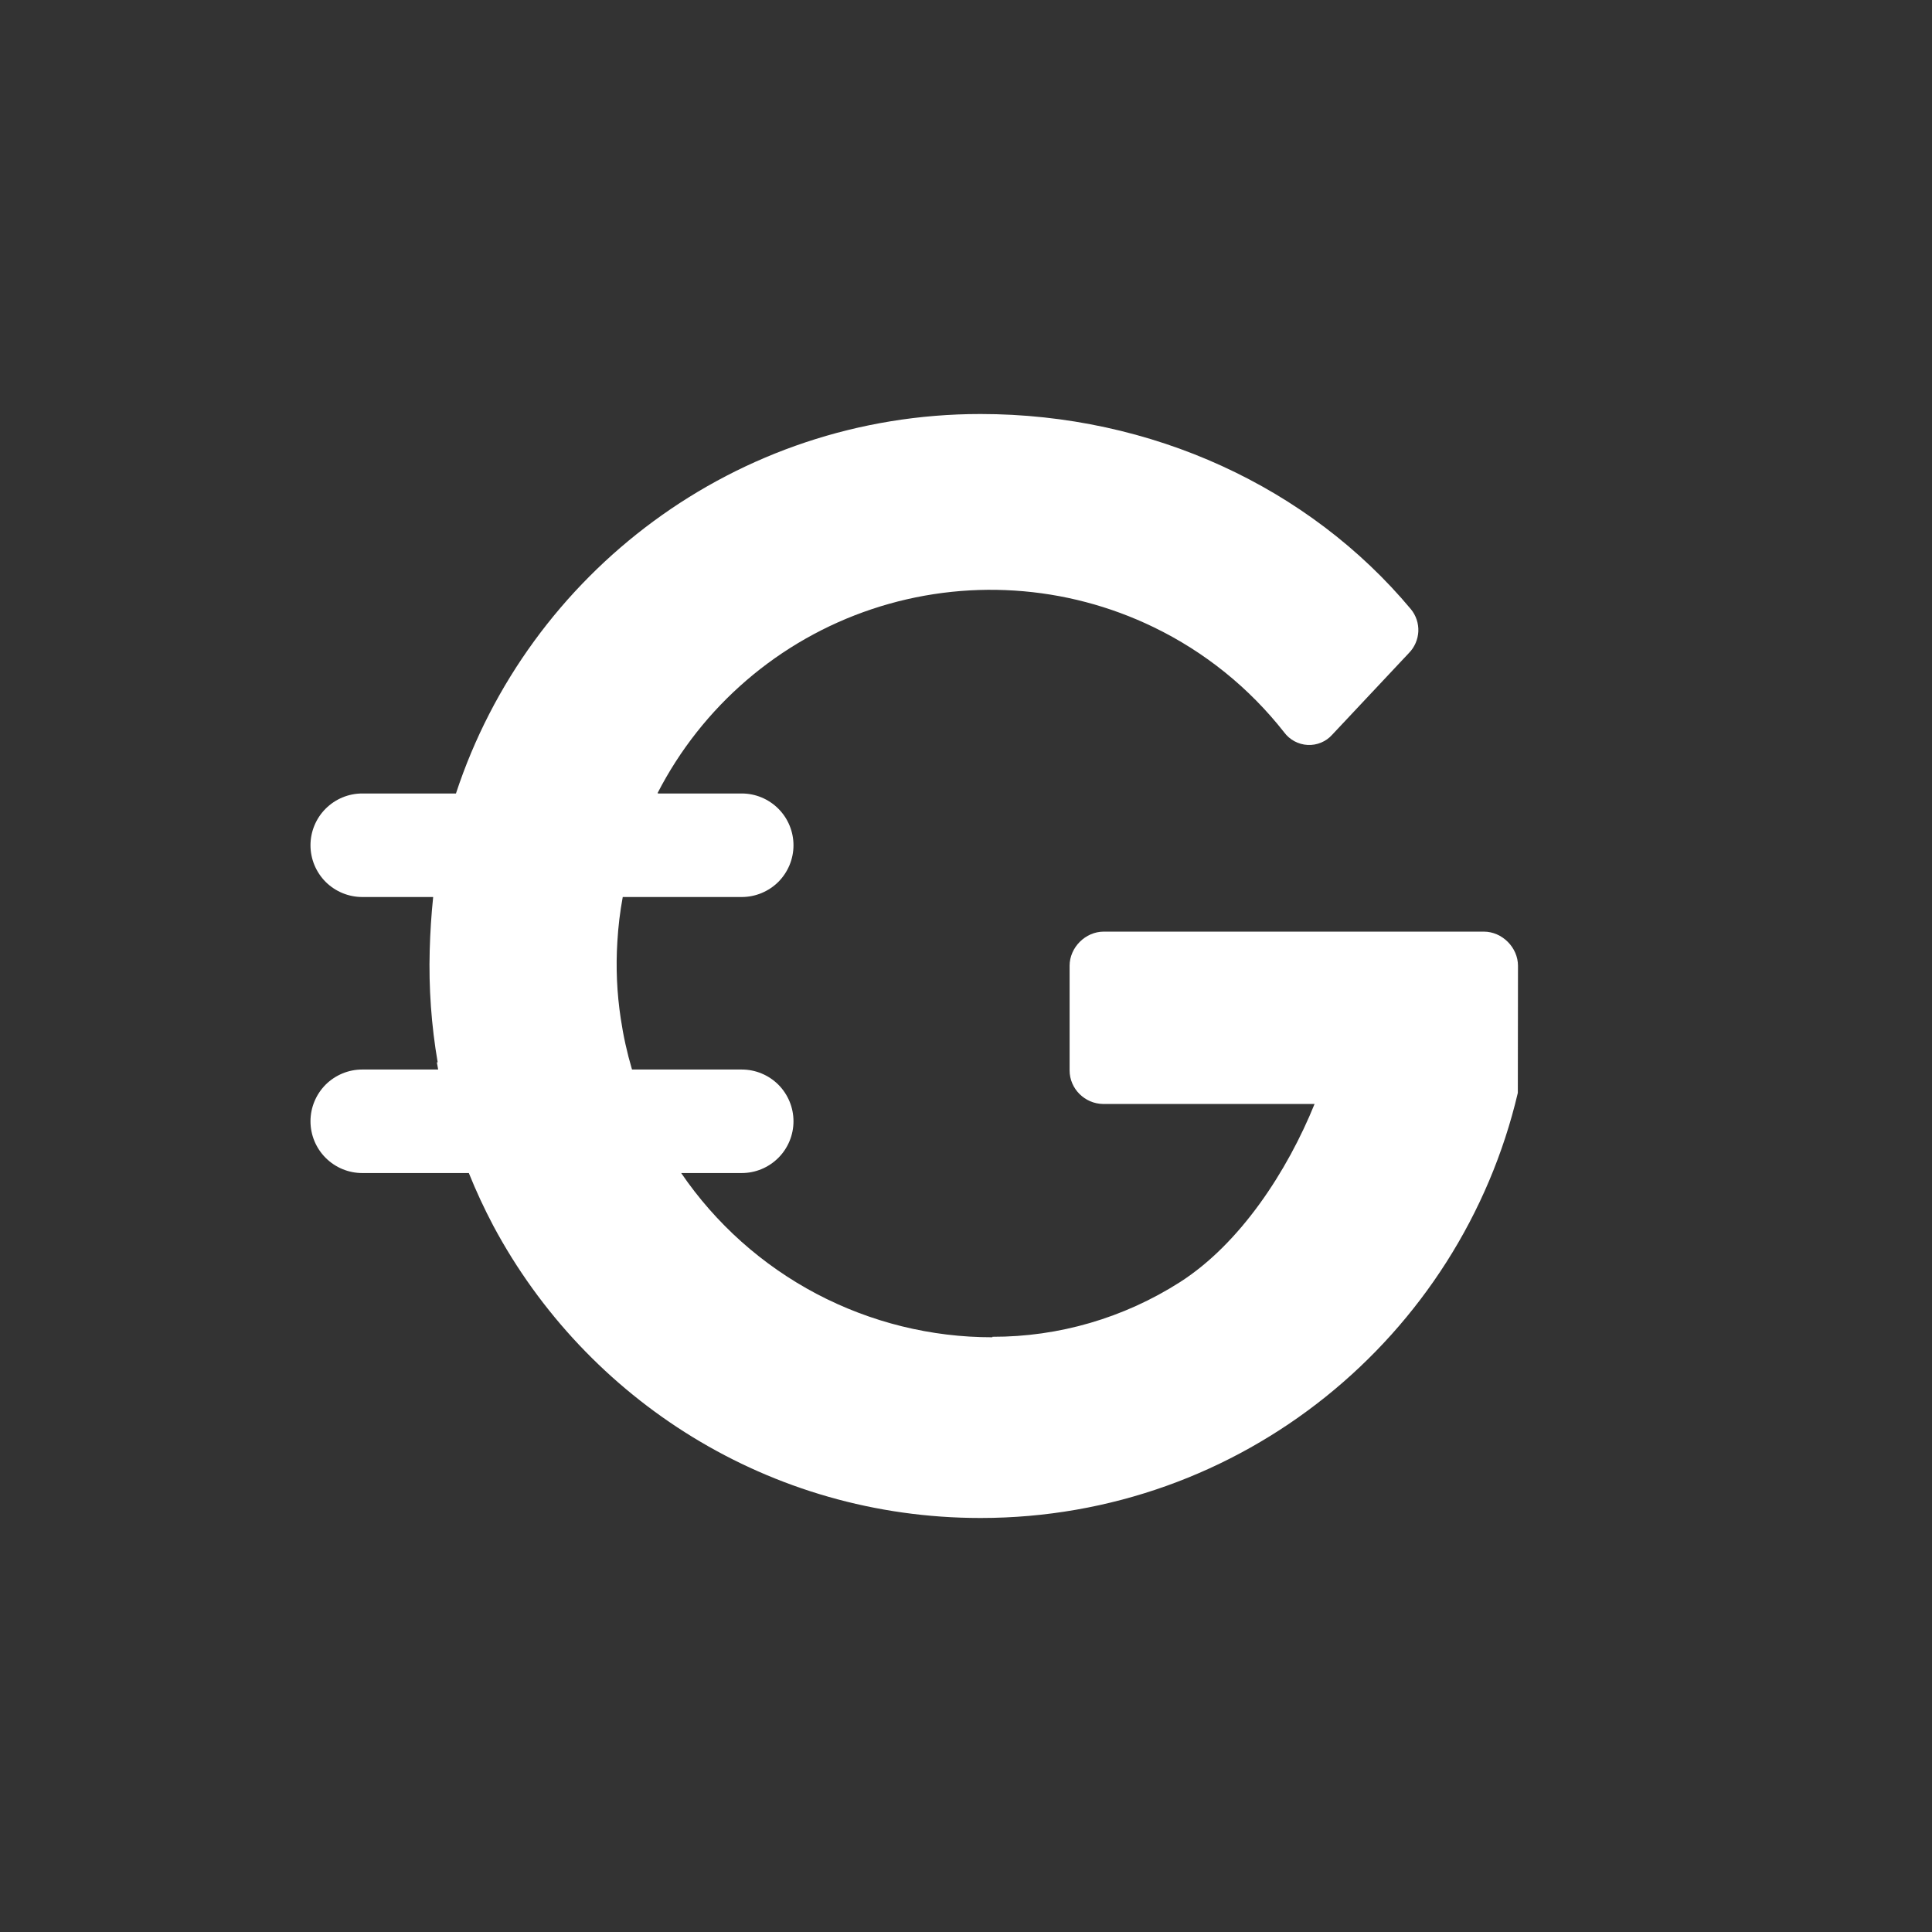 <svg width="24" height="24" viewBox="0 0 24 24" fill="none" xmlns="http://www.w3.org/2000/svg">
<rect x="0" y="0" width="24" height="24" fill="#333333" stroke="none"/>
<path d="M6.128 15.227C7.283 17.387 9.559 18.857 12.18 18.857C15.425 18.857 18.143 16.604 18.855 13.576L18.857 11.997C18.857 11.77 18.66 11.573 18.433 11.573H13.711C13.483 11.573 13.287 11.77 13.287 11.997V13.297C13.287 13.525 13.476 13.711 13.703 13.714H16.33C15.994 14.543 15.409 15.448 14.655 15.929C13.96 16.372 13.153 16.608 12.328 16.606V16.612C11.566 16.613 10.816 16.427 10.142 16.072C9.468 15.716 8.891 15.201 8.462 14.572H9.214C9.385 14.572 9.548 14.504 9.669 14.383C9.789 14.263 9.857 14.099 9.857 13.929C9.857 13.758 9.789 13.595 9.669 13.474C9.548 13.354 9.385 13.286 9.214 13.286H7.851C7.79 13.08 7.743 12.868 7.711 12.652C7.663 12.336 7.649 12.017 7.669 11.698C7.68 11.51 7.702 11.325 7.736 11.143H9.214C9.385 11.143 9.548 11.075 9.669 10.955C9.789 10.834 9.857 10.671 9.857 10.5C9.857 10.33 9.789 10.166 9.669 10.046C9.548 9.925 9.385 9.857 9.214 9.857H8.173L8.175 9.853H8.168C8.723 8.773 9.678 7.952 10.83 7.567C11.982 7.182 13.24 7.262 14.333 7.792C14.965 8.098 15.518 8.544 15.952 9.097C15.986 9.143 16.03 9.181 16.08 9.208C16.131 9.235 16.186 9.251 16.244 9.254C16.301 9.257 16.358 9.247 16.411 9.225C16.464 9.203 16.511 9.17 16.549 9.127L17.504 8.11C17.573 8.039 17.614 7.944 17.619 7.844C17.623 7.744 17.591 7.646 17.527 7.568C16.263 6.054 14.307 5.143 12.18 5.143C9.141 5.143 6.564 7.12 5.664 9.857H4.5C4.329 9.857 4.166 9.925 4.045 10.046C3.925 10.166 3.857 10.33 3.857 10.5C3.857 10.671 3.925 10.834 4.045 10.955C4.166 11.075 4.329 11.143 4.5 11.143H5.381C5.358 11.363 5.344 11.584 5.338 11.805C5.325 12.271 5.358 12.737 5.437 13.197H5.427L5.443 13.286H4.5C4.329 13.286 4.166 13.354 4.045 13.474C3.925 13.595 3.857 13.758 3.857 13.929C3.857 14.099 3.925 14.263 4.045 14.383C4.166 14.504 4.329 14.572 4.5 14.572H5.824C5.914 14.796 6.016 15.015 6.128 15.227H6.128Z" fill="white"/>
</svg>
